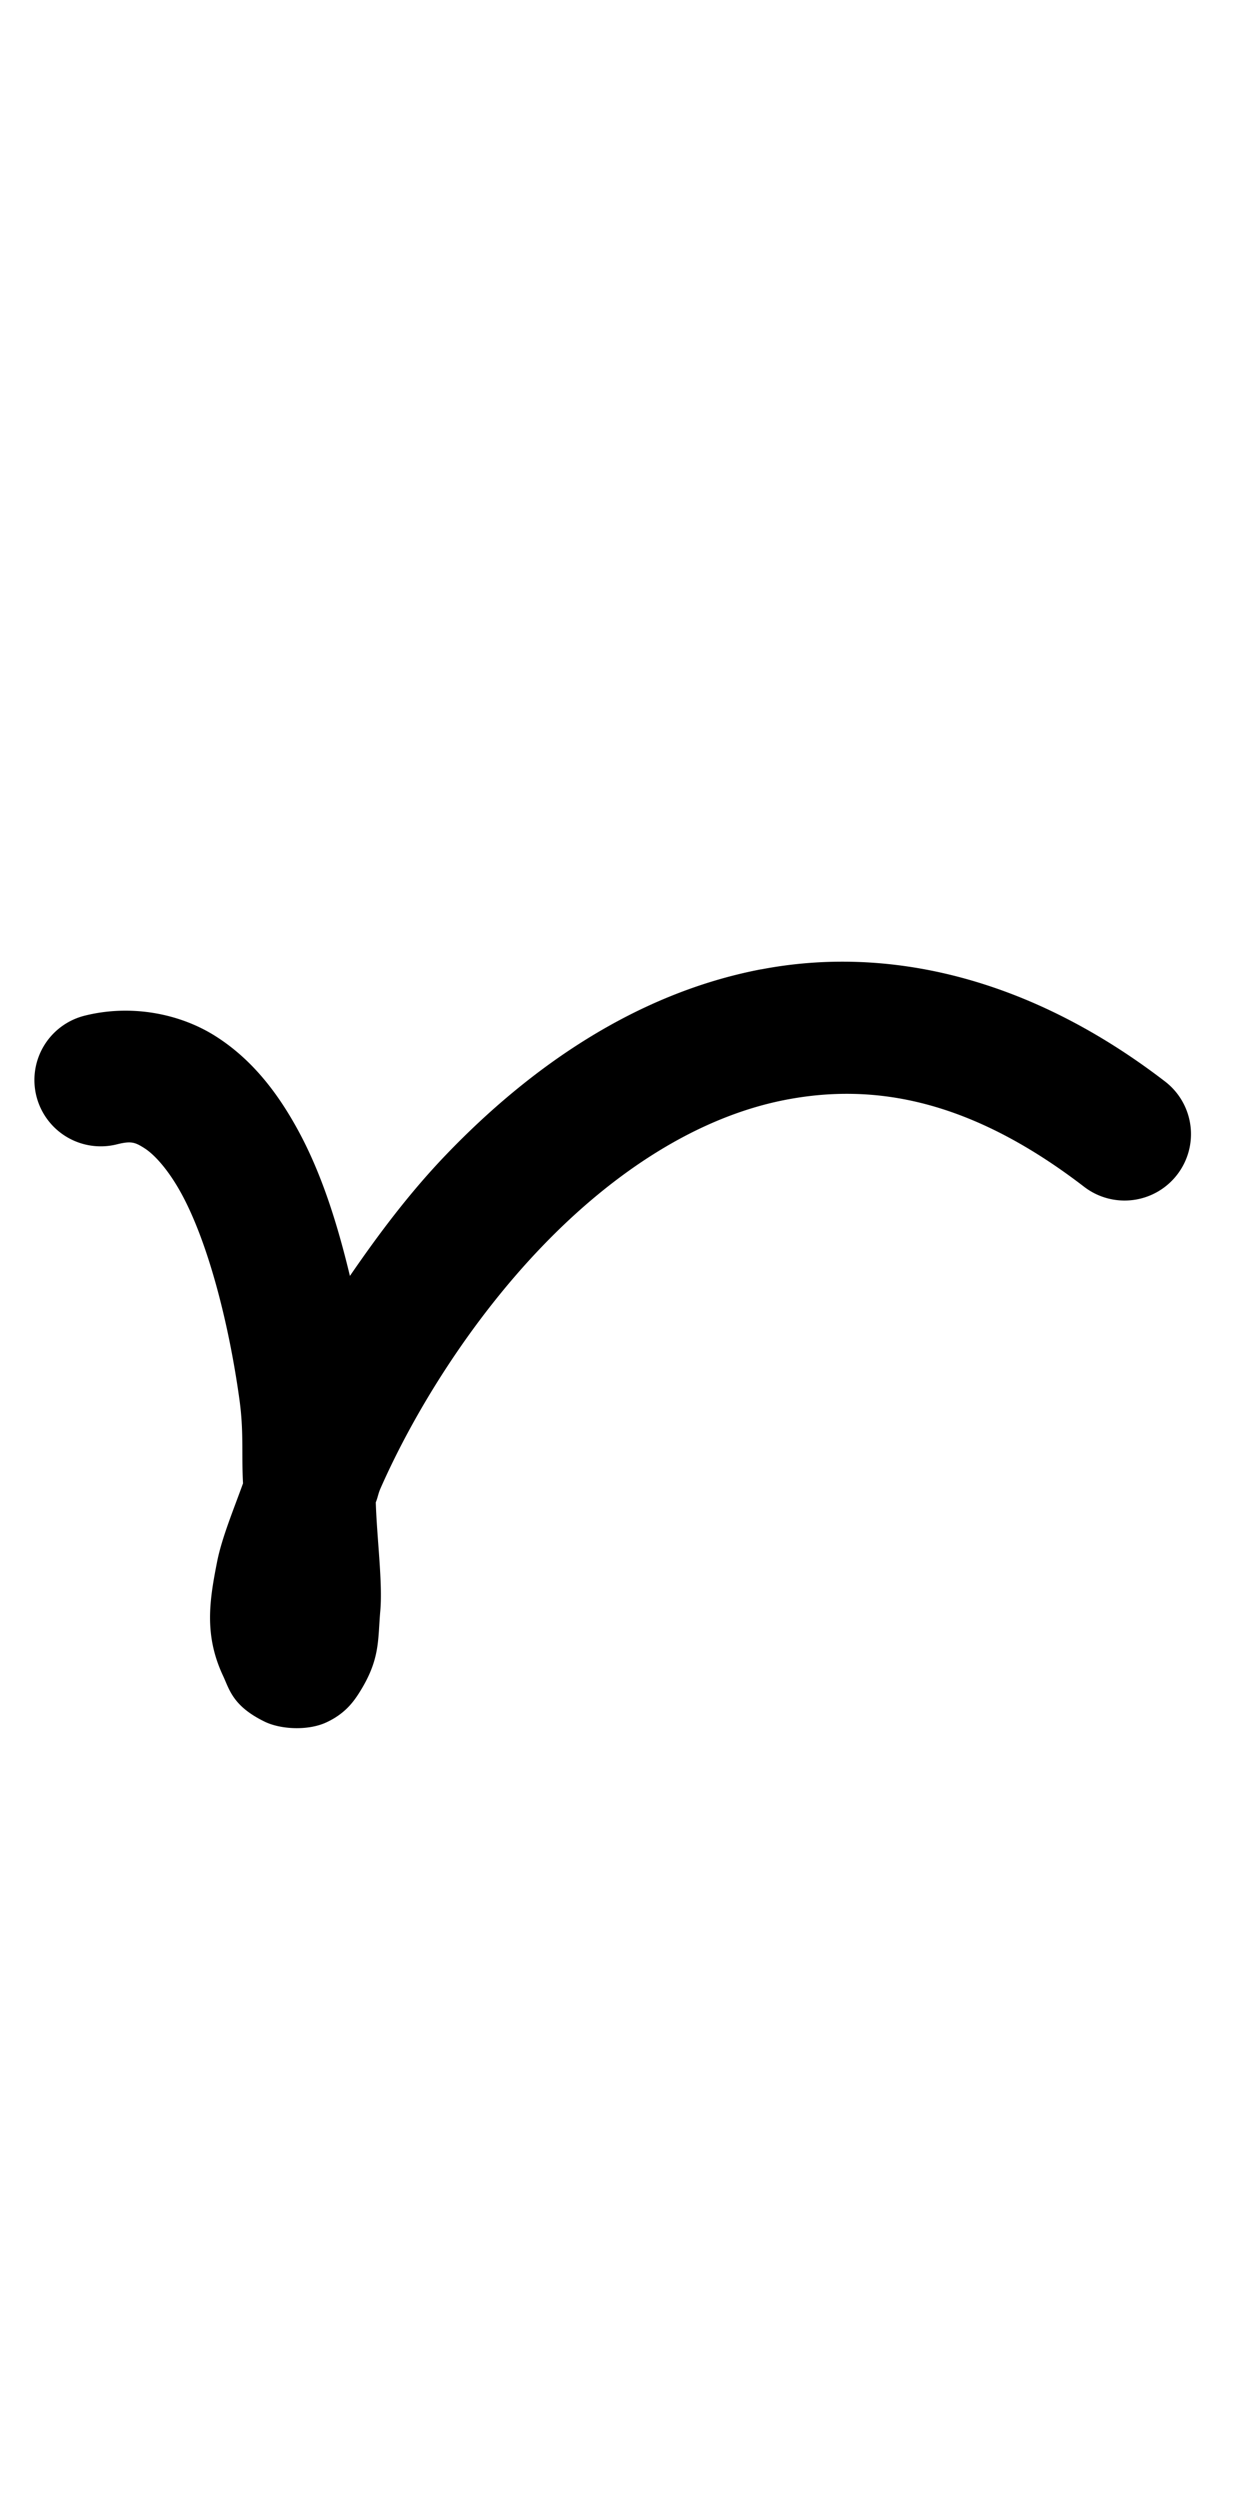 <?xml version="1.0" encoding="UTF-8" standalone="no"?>
<!-- Created with Inkscape (http://www.inkscape.org/) -->

<svg
   width="26.518mm"
   height="53.168mm"
   viewBox="0 0 26.518 53.168"
   version="1.1"
   id="svg69450"
   inkscape:version="1.2.1 (9c6d41e410, 2022-07-14)"
   sodipodi:docname="r.svg"
   xmlns:inkscape="http://www.inkscape.org/namespaces/inkscape"
   xmlns:sodipodi="http://sodipodi.sourceforge.net/DTD/sodipodi-0.dtd"
   xmlns="http://www.w3.org/2000/svg"
   xmlns:svg="http://www.w3.org/2000/svg">
  <sodipodi:namedview
     id="namedview69452"
     pagecolor="#ffffff"
     bordercolor="#000000"
     borderopacity="0.25"
     inkscape:showpageshadow="2"
     inkscape:pageopacity="0.0"
     inkscape:pagecheckerboard="0"
     inkscape:deskcolor="#d1d1d1"
     inkscape:document-units="mm"
     showgrid="false"
     inkscape:zoom="0.7483165"
     inkscape:cx="-82.852643"
     inkscape:cy="78.175478"
     inkscape:window-width="1920"
     inkscape:window-height="1001"
     inkscape:window-x="-9"
     inkscape:window-y="-9"
     inkscape:window-maximized="1"
     inkscape:current-layer="layer1" />
  <defs
     id="defs69447" />
  <g
     inkscape:label="Capa 1"
     inkscape:groupmode="layer"
     id="layer1"
     transform="translate(-164.499,-133.098)"
     style="display:inline">
    <path
       style="color:#000000;fill:#000000;stroke-linecap:round;stroke-linejoin:round;-inkscape-stroke:none"
       d="m 180.682,153.711 c -2.66,0.51 -4.905,2.077 -6.689,3.934 -0.782,0.814 -1.444,1.699 -2.053,2.586 -0.266,-1.106 -0.6,-2.18 -1.111,-3.113 -0.426,-0.778 -0.965,-1.487 -1.738,-1.98 -0.774,-0.494 -1.815,-0.687 -2.793,-0.441 a 1.411,1.411 0 0 0 -1.025,1.711 1.411,1.411 0 0 0 1.711,1.025 c 0.303,-0.076 0.385,-0.047 0.59,0.084 0.205,0.131 0.5,0.448 0.779,0.957 0.558,1.018 1.005,2.712 1.236,4.373 0.098,0.7 0.044,1.149 0.078,1.795 -0.204,0.567 -0.45,1.156 -0.551,1.666 -0.163,0.826 -0.28,1.56 0.127,2.428 0.136,0.291 0.206,0.644 0.887,0.975 0.34,0.165 0.918,0.194 1.305,0.016 0.387,-0.178 0.568,-0.424 0.686,-0.605 0.468,-0.727 0.409,-1.132 0.465,-1.766 0.053,-0.598 -0.071,-1.531 -0.096,-2.309 0.046,-0.114 0.05,-0.184 0.102,-0.301 0.721,-1.636 1.928,-3.574 3.438,-5.145 1.509,-1.571 3.301,-2.756 5.186,-3.117 1.885,-0.361 3.926,-0.002 6.338,1.852 a 1.411,1.411 0 0 0 1.979,-0.26 1.411,1.411 0 0 0 -0.258,-1.979 c -2.917,-2.243 -5.929,-2.895 -8.59,-2.385 z"
       id="path33911-5-2" />
  </g>
</svg>
